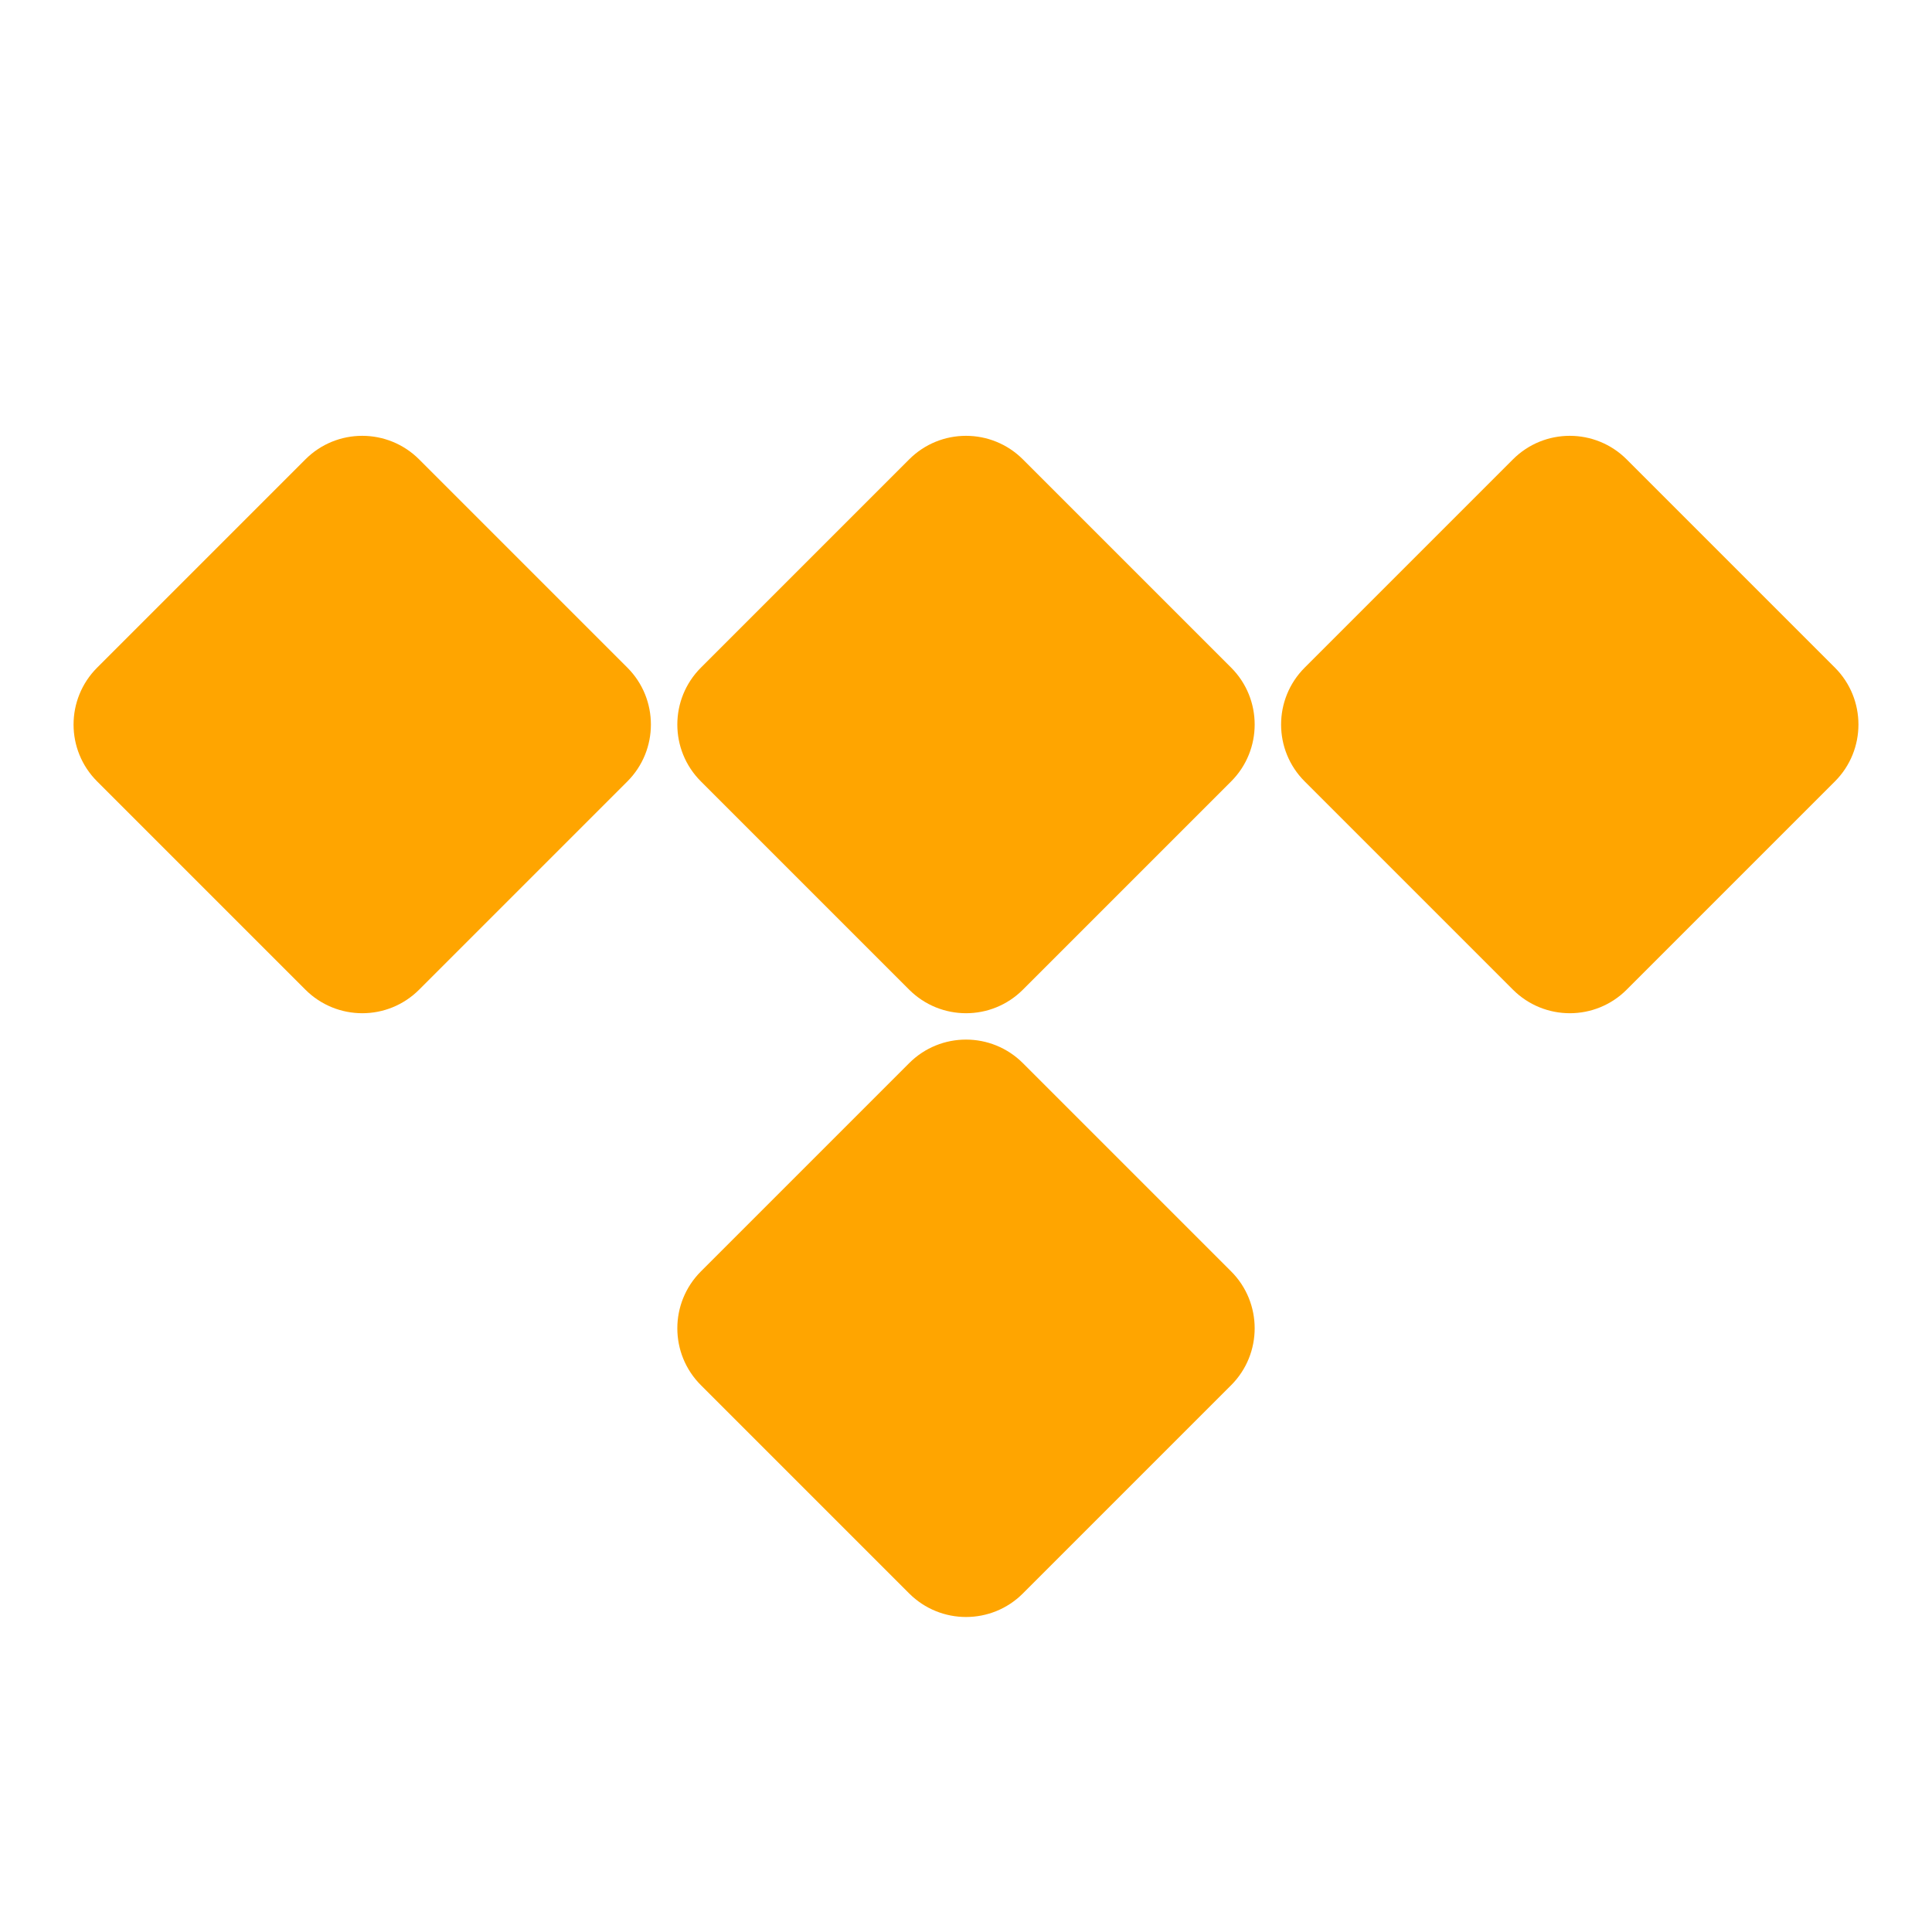 <svg xmlns="http://www.w3.org/2000/svg" xmlns:xlink="http://www.w3.org/1999/xlink" viewBox="0,0,256,256" width="48px" height="48px" fill-rule="nonzero"><g fill="#ffa500" fill-rule="nonzero" stroke="none" stroke-width="1" stroke-linecap="butt" stroke-linejoin="miter" stroke-miterlimit="10" stroke-dasharray="" stroke-dashoffset="0" font-family="none" font-weight="none" font-size="none" text-anchor="none" style="mix-blend-mode: normal"><g transform="scale(10.667,10.667)"><path d="M15.293,8.293l-2.586,-2.586c-0.391,-0.391 -1.024,-0.391 -1.414,0l-2.586,2.586c-0.391,0.391 -0.391,1.024 0,1.414l2.586,2.586c0.391,0.391 1.024,0.391 1.414,0l2.586,-2.586c0.39,-0.39 0.39,-1.024 0,-1.414zM7.793,8.293l-2.586,-2.586c-0.391,-0.391 -1.024,-0.391 -1.414,0l-2.586,2.586c-0.391,0.391 -0.391,1.024 0,1.414l2.586,2.586c0.391,0.391 1.024,0.391 1.414,0l2.586,-2.586c0.39,-0.39 0.39,-1.024 0,-1.414zM22.793,8.293l-2.586,-2.586c-0.391,-0.391 -1.024,-0.391 -1.414,0l-2.586,2.586c-0.391,0.391 -0.391,1.024 0,1.414l2.586,2.586c0.391,0.391 1.024,0.391 1.414,0l2.586,-2.586c0.39,-0.39 0.39,-1.024 0,-1.414zM15.293,15.793l-2.586,-2.586c-0.391,-0.391 -1.024,-0.391 -1.414,0l-2.586,2.586c-0.391,0.391 -0.391,1.024 0,1.414l2.586,2.586c0.391,0.391 1.024,0.391 1.414,0l2.586,-2.586c0.39,-0.39 0.39,-1.024 0,-1.414z"></path></g></g></svg>